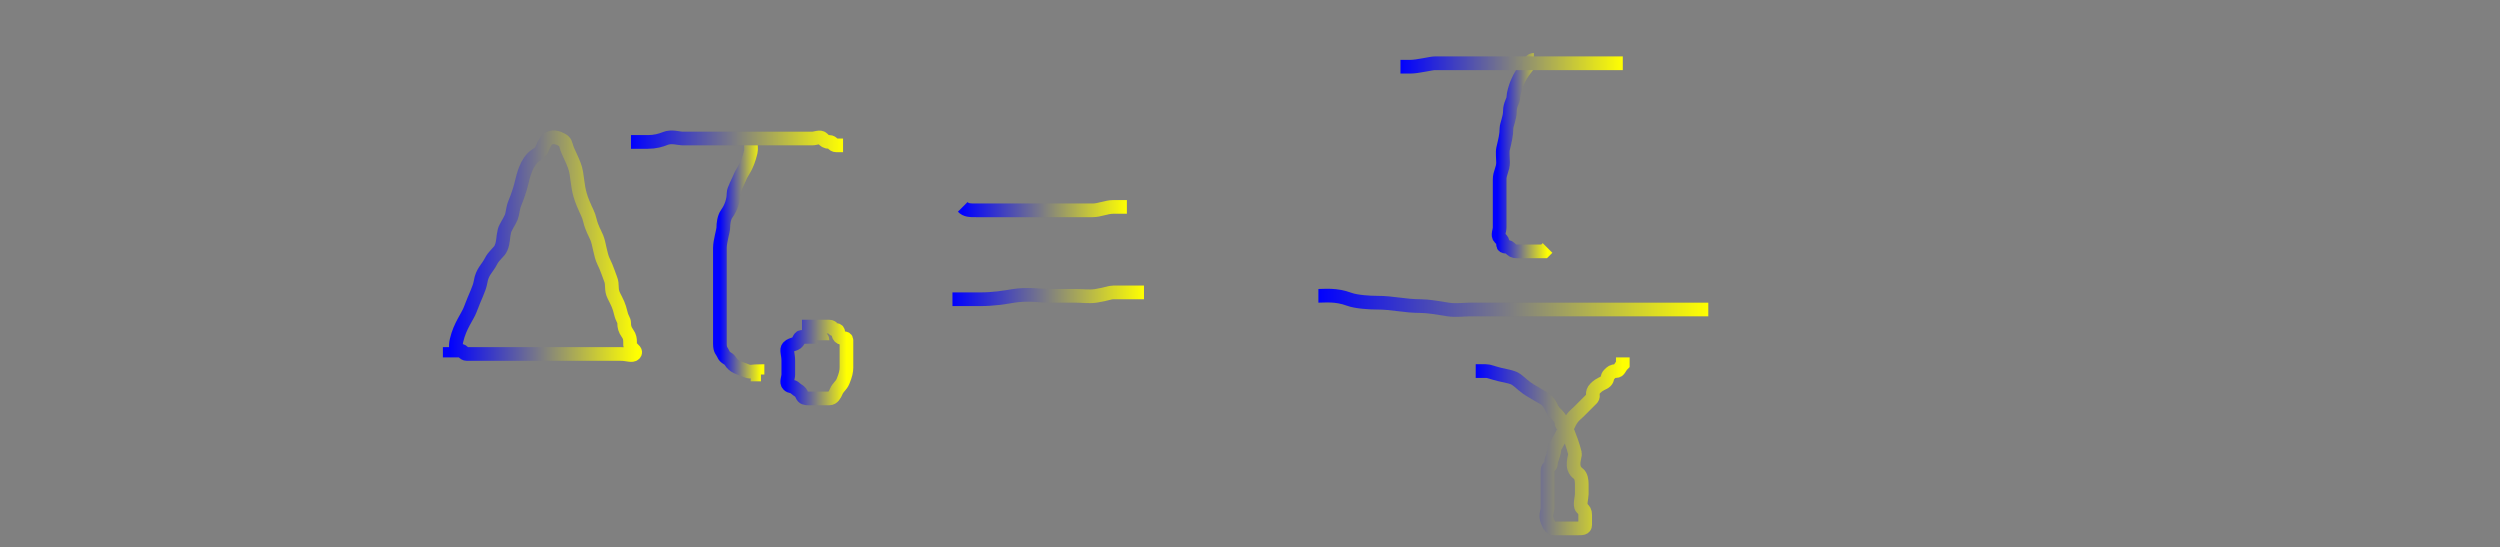 <svg width="731" height="160" xmlns="http://www.w3.org/2000/svg">
 <rect width="100%" height="100%" fill="#808080" stroke="none"/>
 <g id="Layer_1">
  <title>Layer 1</title>
  <polyline stroke-linecap="round" id="svg_3" points="813.5,-18.5 813.5,-18.5 " stroke="url(#svg_2)" fill="none"/>
  <path stroke-width="4" d="m133.5,103.5c0,-1 -0.46,-2.054 0,-4c1.027,-4.353 3.224,-6.903 4,-9c1.431,-3.867 2.68,-6.026 3,-8c0.507,-3.121 2,-4 3,-6c1,-2 2.459,-2.693 3,-4c0.765,-1.848 0.486,-2.824 1,-5c0.23,-0.973 1.459,-2.693 2,-4c0.383,-0.924 0.459,-2.693 1,-4c0.765,-1.848 1.54,-4.053 2,-6c0.514,-2.176 1.435,-6.151 4,-8c0.811,-0.585 1.459,-0.693 2,-2c0.383,-0.924 0.474,-1.149 1,-2c1.176,-1.902 3.076,-1.383 4,-1c1.307,0.541 1.77,1.027 2,2c0.514,2.176 2.519,5.039 3,8c0.507,3.121 0.469,5.304 2,9c1.082,2.613 1.54,3.054 2,5c0.514,2.176 1.459,3.693 2,5c0.765,1.848 1,5 2,7c1,2 1.459,3.693 2,5c0.765,1.848 0,3 1,5c1,2 1.486,2.824 2,5c0.46,1.946 1,2 1,3c0,1 0.173,1.853 1,3c1.307,1.814 0.293,3.293 1,4c0.707,0.707 1.707,1.293 1,2c-0.707,0.707 -2,0 -4,0c-2,0 -4,0 -7,0c-2,0 -4,0 -7,0c-2,0 -3,0 -5,0c-1,0 -3,0 -4,0c-1,0 -3,0 -4,0c-1,0 -2,0 -3,0c-1,0 -2,0 -3,0c-1,0 -2,0 -3,0c-1,0 -2,0 -3,0c-1,0 -2,0 -3,0c-1,0 -2,0 -3,0c-1,0 -1,-1 -2,-1c-1,0 -2,0 -3,0l0,-1" id="svg_4" stroke="url(#svg_2)" fill="none"/>
  <path stroke-width="4" d="m219.5,41.5c0,1 0.23,2.027 0,3c-1.027,4.353 -2.459,5.693 -3,7c-0.765,1.848 -2,4 -2,5c0,2 -0.693,4.186 -2,6c-0.827,1.147 -1,3 -1,4c0,1 -1,4 -1,6c0,1 0,2 0,4c0,1 0,3 0,4c0,1 0,3 0,6c0,1 0,3 0,4c0,1 0,3 0,4c0,1 0,2 0,3c0,1 0,2 0,3c0,2 0.617,2.076 1,3c0.541,1.307 1.474,1.149 2,2c1.176,1.902 2.387,1.918 5,3c0.924,0.383 2,0 3,0l0,1l1,0" id="svg_5" stroke="url(#svg_2)" fill="none"/>
  <path stroke-width="4" d="m184.5,41.5c1,0 2,0 5,0c2,0 3.693,-0.459 5,-1c1.848,-0.765 4,0 5,0c3,0 4,0 5,0c2,0 3,0 4,0c2,0 3,0 4,0c1,0 2,0 3,0c1,0 2,0 3,0c1,0 2,0 3,0c1,0 2,0 4,0c1,0 2,0 3,0c1,0 2,0 3,0c1,0 2,0 3,0c1,0 2,0 3,0c1,0 2.293,-0.707 3,0c0.707,0.707 1,1 2,1c1,0 1,1 2,1l1,0l1,0" id="svg_6" stroke="url(#svg_2)" fill="none"/>
  <path stroke-width="4" d="m240.5,99.5c0,-1 -1,-1 -3,-1c-1,0 -2,0 -3,0c-1,0 -0.693,1.459 -2,2c-0.924,0.383 -1.293,0.293 -2,1c-0.707,0.707 0,2 0,4c0,2 0,3 0,4c0,1 -0.707,2.293 0,3c0.707,0.707 1.293,0.293 2,1c0.707,0.707 1.459,0.693 2,2c0.383,0.924 1,1 2,1c1,0 2,0 3,0c1,0 2,0 3,0c1,0 1.617,-1.076 2,-2c0.541,-1.307 1.459,-1.693 2,-3c0.765,-1.848 1,-3 1,-4c0,-1 0,-2 0,-3c0,-2 0,-4 0,-5c0,-1 -1.293,-0.293 -2,-1c-0.707,-0.707 0,-2 -1,-2c-1,0 -1,-1 -2,-1c-1,0 -2,0 -3,0c-1,0 -2,0 -3,0l-1,0l-1,0" id="svg_7" stroke="url(#svg_2)" fill="none"/>
  <path stroke-width="4" d="m281.5,60.5c1,1 2,1 4,1c4,0 7,0 10,0c4,0 7,0 11,0c3,0 5,0 6,0c1,0 2,0 4,0c1,0 2,0 3,0c2,0 4,-1 6,-1c1,0 2,0 3,0l1,0" id="svg_8" stroke="url(#svg_2)" fill="none"/>
  <path stroke-width="4" d="m278.5,87.5c1,0 3,0 8,0c4,0 6.879,-0.493 10,-1c3.948,-0.641 8,0 10,0c3,0 5,0 8,0c2,0 4.026,0.32 6,0c3.121,-0.507 4,-1 5,-1c2,0 3,0 5,0c1,0 2,0 3,0l1,0" id="svg_9" stroke="url(#svg_2)" fill="none"/>
  <path stroke-width="4" d="m448.5,17.5c-1,0 -1.173,0.853 -2,2c-1.307,1.814 -1.918,2.387 -3,5c-0.383,0.924 -1,3 -1,4c0,1 -1,2 -1,4c0,2 -1,4 -1,5c0,2 -0.486,3.824 -1,6c-0.23,0.973 0,3 0,4c0,2 -1,3 -1,5c0,2 0,4 0,5c0,1 0,2 0,3c0,1 0,2 0,3c0,1 0,2 0,3c0,1 -0.707,2.293 0,3c0.707,0.707 1,1 1,2c0,1 1.293,0.293 2,1c0.707,0.707 1,1 2,1c1,0 2,0 3,0c1,0 2,0 3,0l1,0l1,0l1,-1" id="svg_10" stroke="url(#svg_2)" fill="none"/>
  <path stroke-width="4" d="m409.5,19.5c1,0 2,0 3,0c2,0 6,-1 7,-1c2,0 3,0 4,0c3,0 5,0 7,0c1,0 2,0 3,0c1,0 4,0 6,0c1,0 2,0 3,0c1,0 2,0 3,0c2,0 3,0 4,0c1,0 2,0 3,0c1,0 2,0 4,0c2,0 3,0 4,0c1,0 2,0 3,0c1,0 2,0 3,0c1,0 2,0 3,0c1,0 2,0 3,0l1,0l1,0" id="svg_11" stroke="url(#svg_2)" fill="none"/>
  <path stroke-width="4" d="m395.5,82.5c1,0 2,0 4,0c1,0 5,0 7,0c3,0 6,0 10,0c3,0 6,0 7,0c3,0 5,0 8,0c2,0 4,0 6,0c2,0 4,0 5,0c2,0 4,0 5,0c1,0 2,0 3,0c1,0 2,0 3,0c2,0 3,0 4,0c2,0 3,0 4,0c1,0 4,0 6,0c3,0 4,0 5,0c1,0 2,0 3,0c2,0 3,0 4,0c2,0 4,0 5,0c1,0 2,0 3,0c1,0 2,0 3,0c2,0 3,0 4,0l1,0l1,0l1,0" id="svg_12" stroke="url(#svg_2)" fill="none"/>
  <path stroke-width="4" d="m385.5,86.5c2,0 5.133,-0.43 9,1c2.097,0.776 6,1 8,1c5,0 8,1 13,1c2,0 4.879,0.493 8,1c1.974,0.32 5,0 6,0c2,0 3,0 4,0c2,0 3,0 6,0c3,0 5,0 6,0c2,0 3,0 4,0c2,0 3,0 4,0c1,0 2,0 3,0c1,0 2,0 3,0c1,0 3,0 4,0c1,0 2,0 3,0c3,0 6,0 7,0c2,0 3,0 5,0c1,0 2,0 3,0c1,0 2,0 4,0c1,0 2,0 3,0c2,0 3,0 4,0c2,0 3,0 4,0l1,0l1,0l1,0" id="svg_15" stroke="url(#svg_2)" fill="none"/>
  <path stroke-width="4" d="m431.5,108.5c1,0 2,0 3,0c1,0 1.824,0.486 4,1c0.973,0.23 3.076,0.617 4,1c1.307,0.541 2.186,1.693 4,3c1.147,0.827 3.299,1.949 5,3c1.902,1.176 2,3 3,4c1,1 2,2 2,3c0,1 1.459,1.693 2,3c0.383,0.924 1.486,3.824 2,6c0.23,0.973 -1.565,4.151 1,6c0.811,0.585 1,2 1,3c0,1 0,2 0,3c0,1 -0.707,3.293 0,4c0.707,0.707 1,1 1,2c0,1 0,2 0,3c0,1 -1,1 -2,1c-1,0 -2,0 -3,0c-2,0 -3,0 -4,0c-1,0 -1.459,-0.693 -2,-2c-0.765,-1.848 0,-3 0,-4c0,-1 0,-2 0,-3c0,-1 0,-2 0,-3c0,-2 0,-3 0,-5c0,-1 1,-1 1,-2c0,-1 1,-3 1,-4c0,-1 1.617,-3.076 2,-4c0.541,-1.307 1.617,-2.076 2,-3c1.082,-2.613 2.293,-3.293 3,-4c0.707,-0.707 1,-1 2,-2c1,-1 1.293,-1.293 2,-2c0.707,-0.707 -0.414,-1.586 1,-3c1.414,-1.414 2.293,-1.293 3,-2c0.707,-0.707 0.293,-1.293 1,-2c0.707,-0.707 1,-1 2,-1c1,0 1,-1 2,-2l0,-1l0,-1" id="svg_16" stroke="url(#svg_2)" fill="none"/>
 </g>
 <defs>
  <linearGradient spreadMethod="pad" y2="0" x2="1" y1="0" x1="0" id="svg_2">
   <stop stop-opacity="0.996" offset="0" stop-color="#0000ff"/>
   <stop stop-opacity="0.996" offset="1" stop-color="#ffff00"/>
  </linearGradient>
 </defs>
</svg>